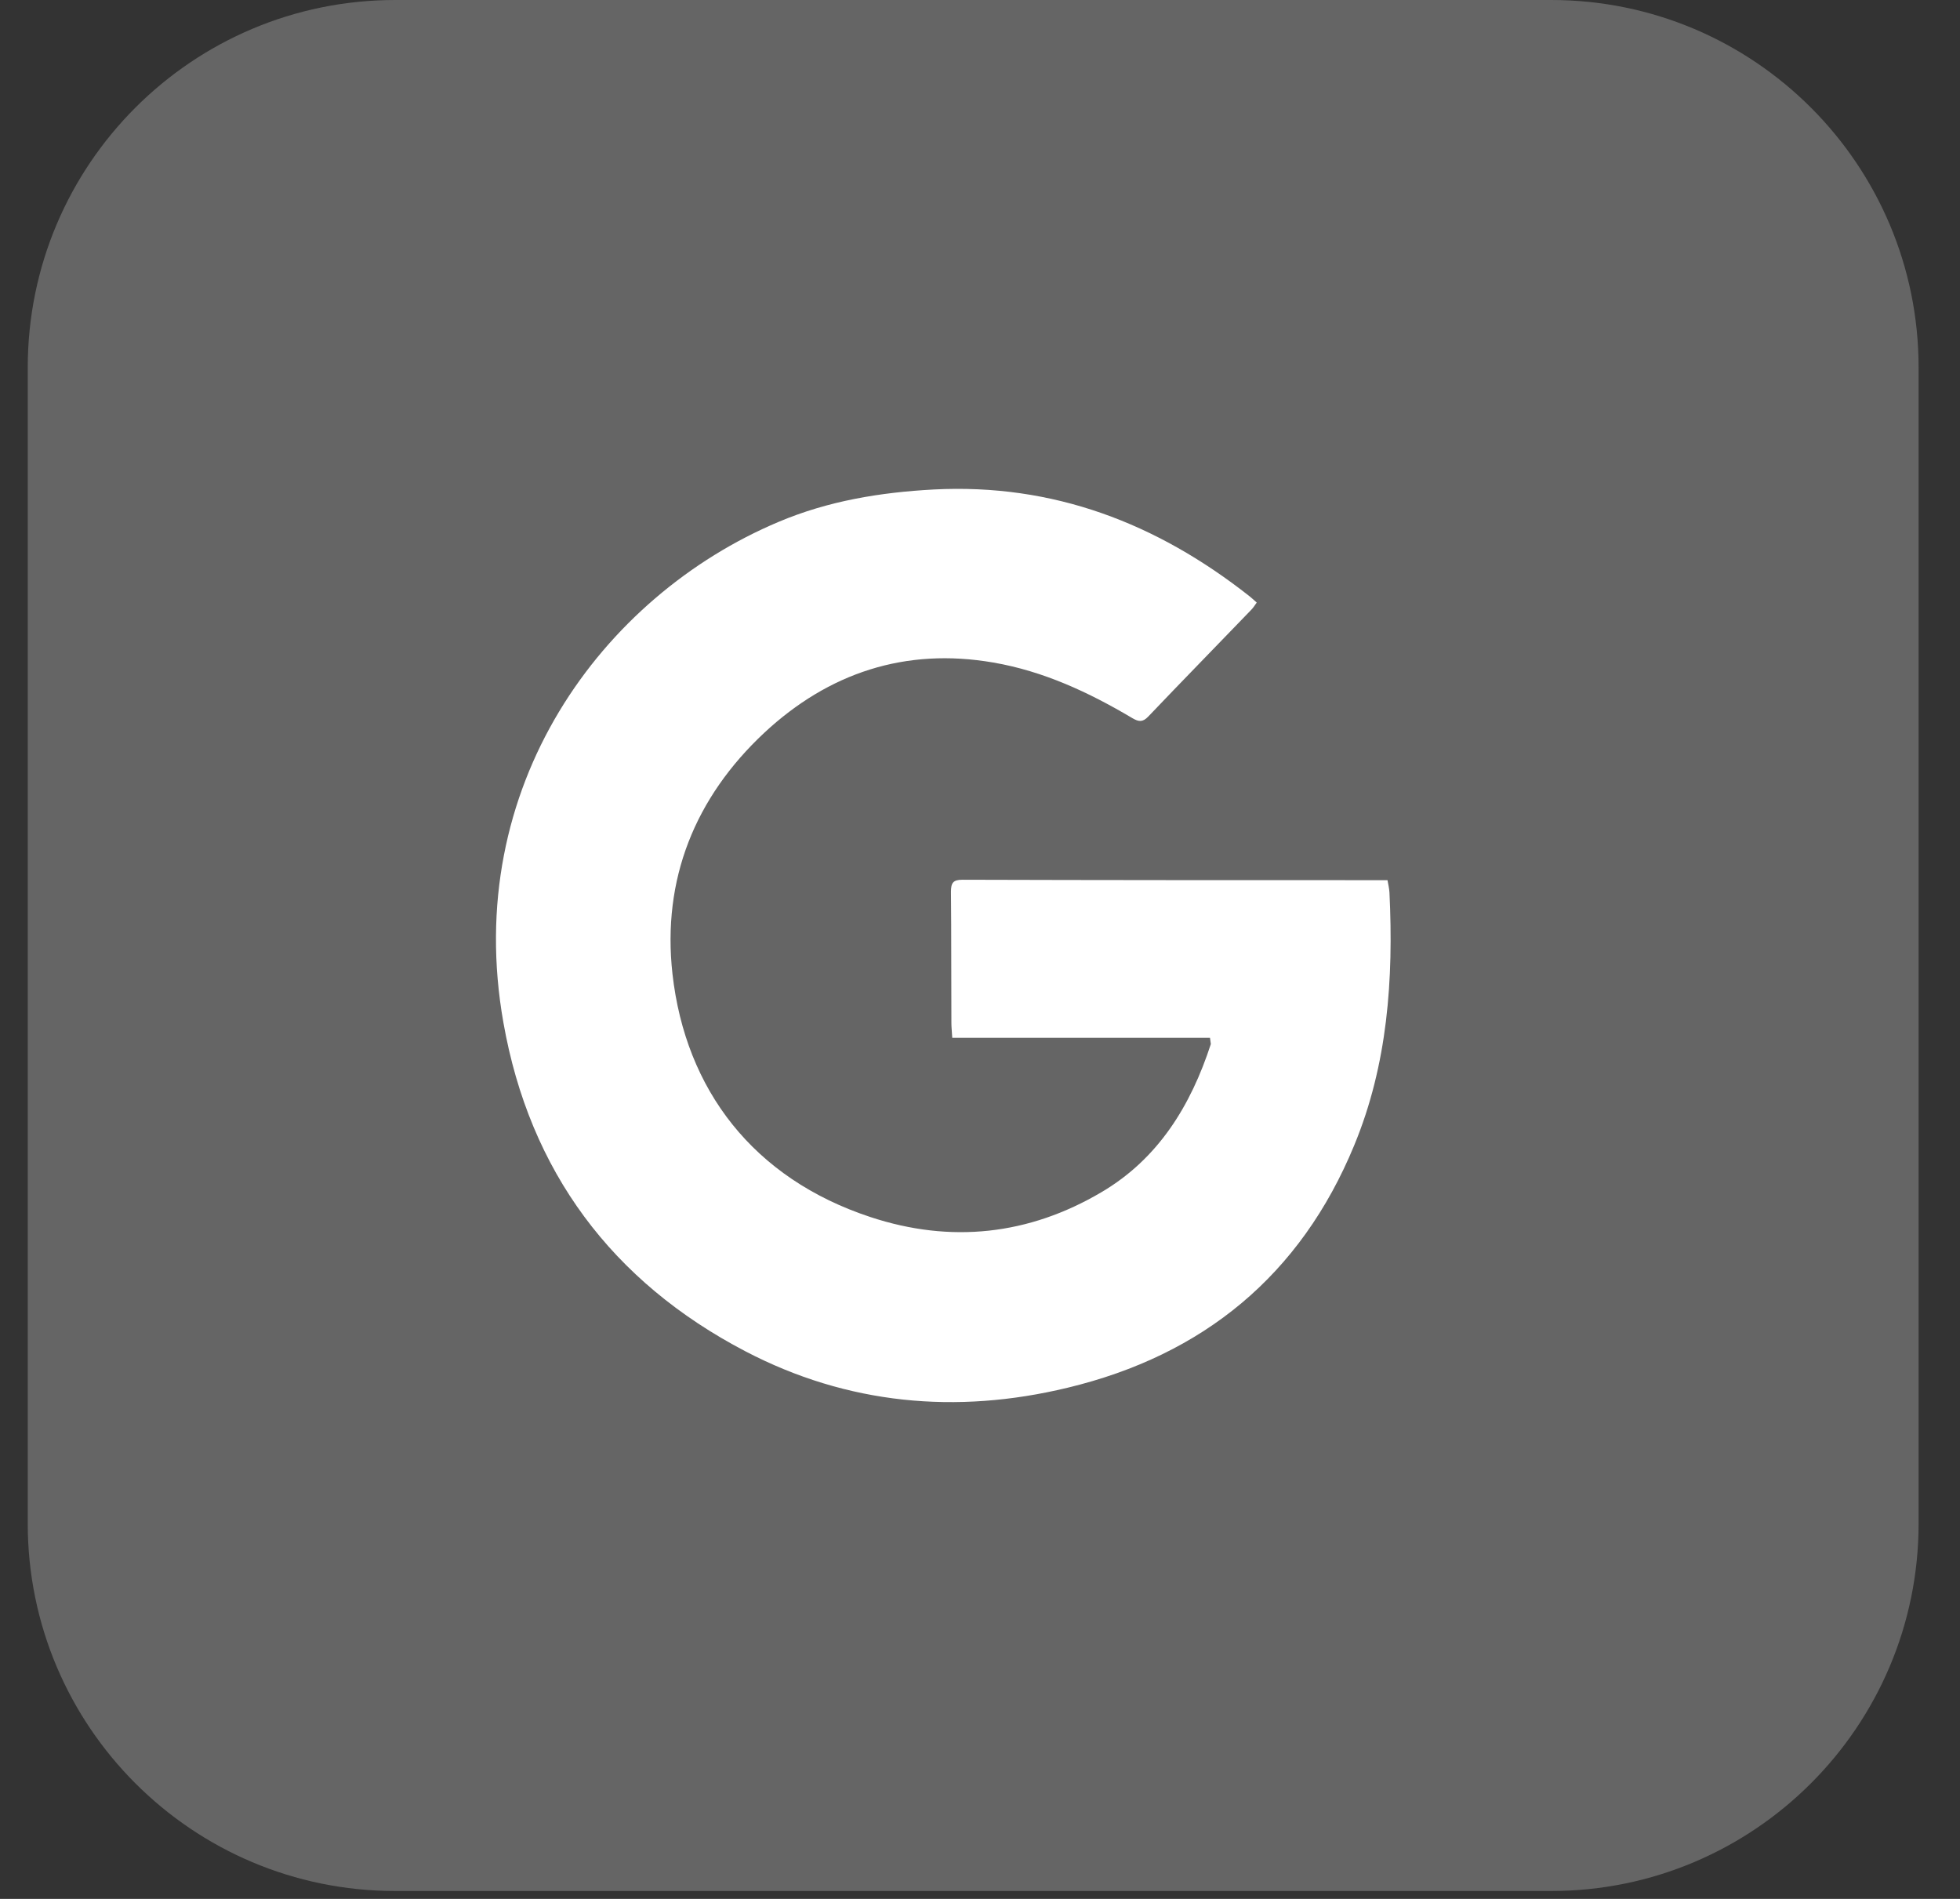 <svg width="32" height="31" viewBox="0 0 32 31" fill="none" xmlns="http://www.w3.org/2000/svg">
<rect x="0" y="0" width="32" height="31" fill="#333333" stroke="none"/>
<path d="M0.453 6C0.453 2.686 3.139 0 6.453 0H25.324C28.637 0 31.324 2.686 31.324 6V24.871C31.324 28.184 28.637 30.871 25.324 30.871H6.453C3.139 30.871 0.453 28.184 0.453 24.871V6Z" fill="#656565"/>
<path d="M19.755 16.943C18.358 16.943 16.958 16.943 15.547 16.943C15.54 16.828 15.533 16.763 15.533 16.702C15.529 15.989 15.533 15.273 15.526 14.56C15.526 14.416 15.558 14.362 15.713 14.362C17.98 14.369 20.248 14.369 22.516 14.369C22.555 14.369 22.599 14.369 22.653 14.369C22.667 14.445 22.681 14.506 22.685 14.571C22.753 15.985 22.656 17.378 22.109 18.699C21.234 20.82 19.643 22.123 17.43 22.655C15.612 23.094 13.834 22.929 12.171 22.061C9.993 20.924 8.647 19.121 8.219 16.695C7.535 12.839 9.831 9.733 12.711 8.52C13.521 8.178 14.367 8.038 15.245 7.991C17.199 7.89 18.887 8.542 20.399 9.733C20.435 9.762 20.471 9.794 20.518 9.837C20.486 9.884 20.457 9.927 20.421 9.963C19.863 10.543 19.302 11.115 18.747 11.698C18.657 11.792 18.592 11.785 18.488 11.724C17.779 11.303 17.037 10.957 16.217 10.816C14.78 10.568 13.528 10.986 12.48 11.961C11.347 13.019 10.807 14.355 10.979 15.899C11.192 17.792 12.3 19.239 14.212 19.869C15.522 20.301 16.796 20.164 17.984 19.462C18.913 18.915 19.442 18.048 19.769 17.044C19.769 17.029 19.762 17.011 19.755 16.943Z" fill="white"/>
</svg>
